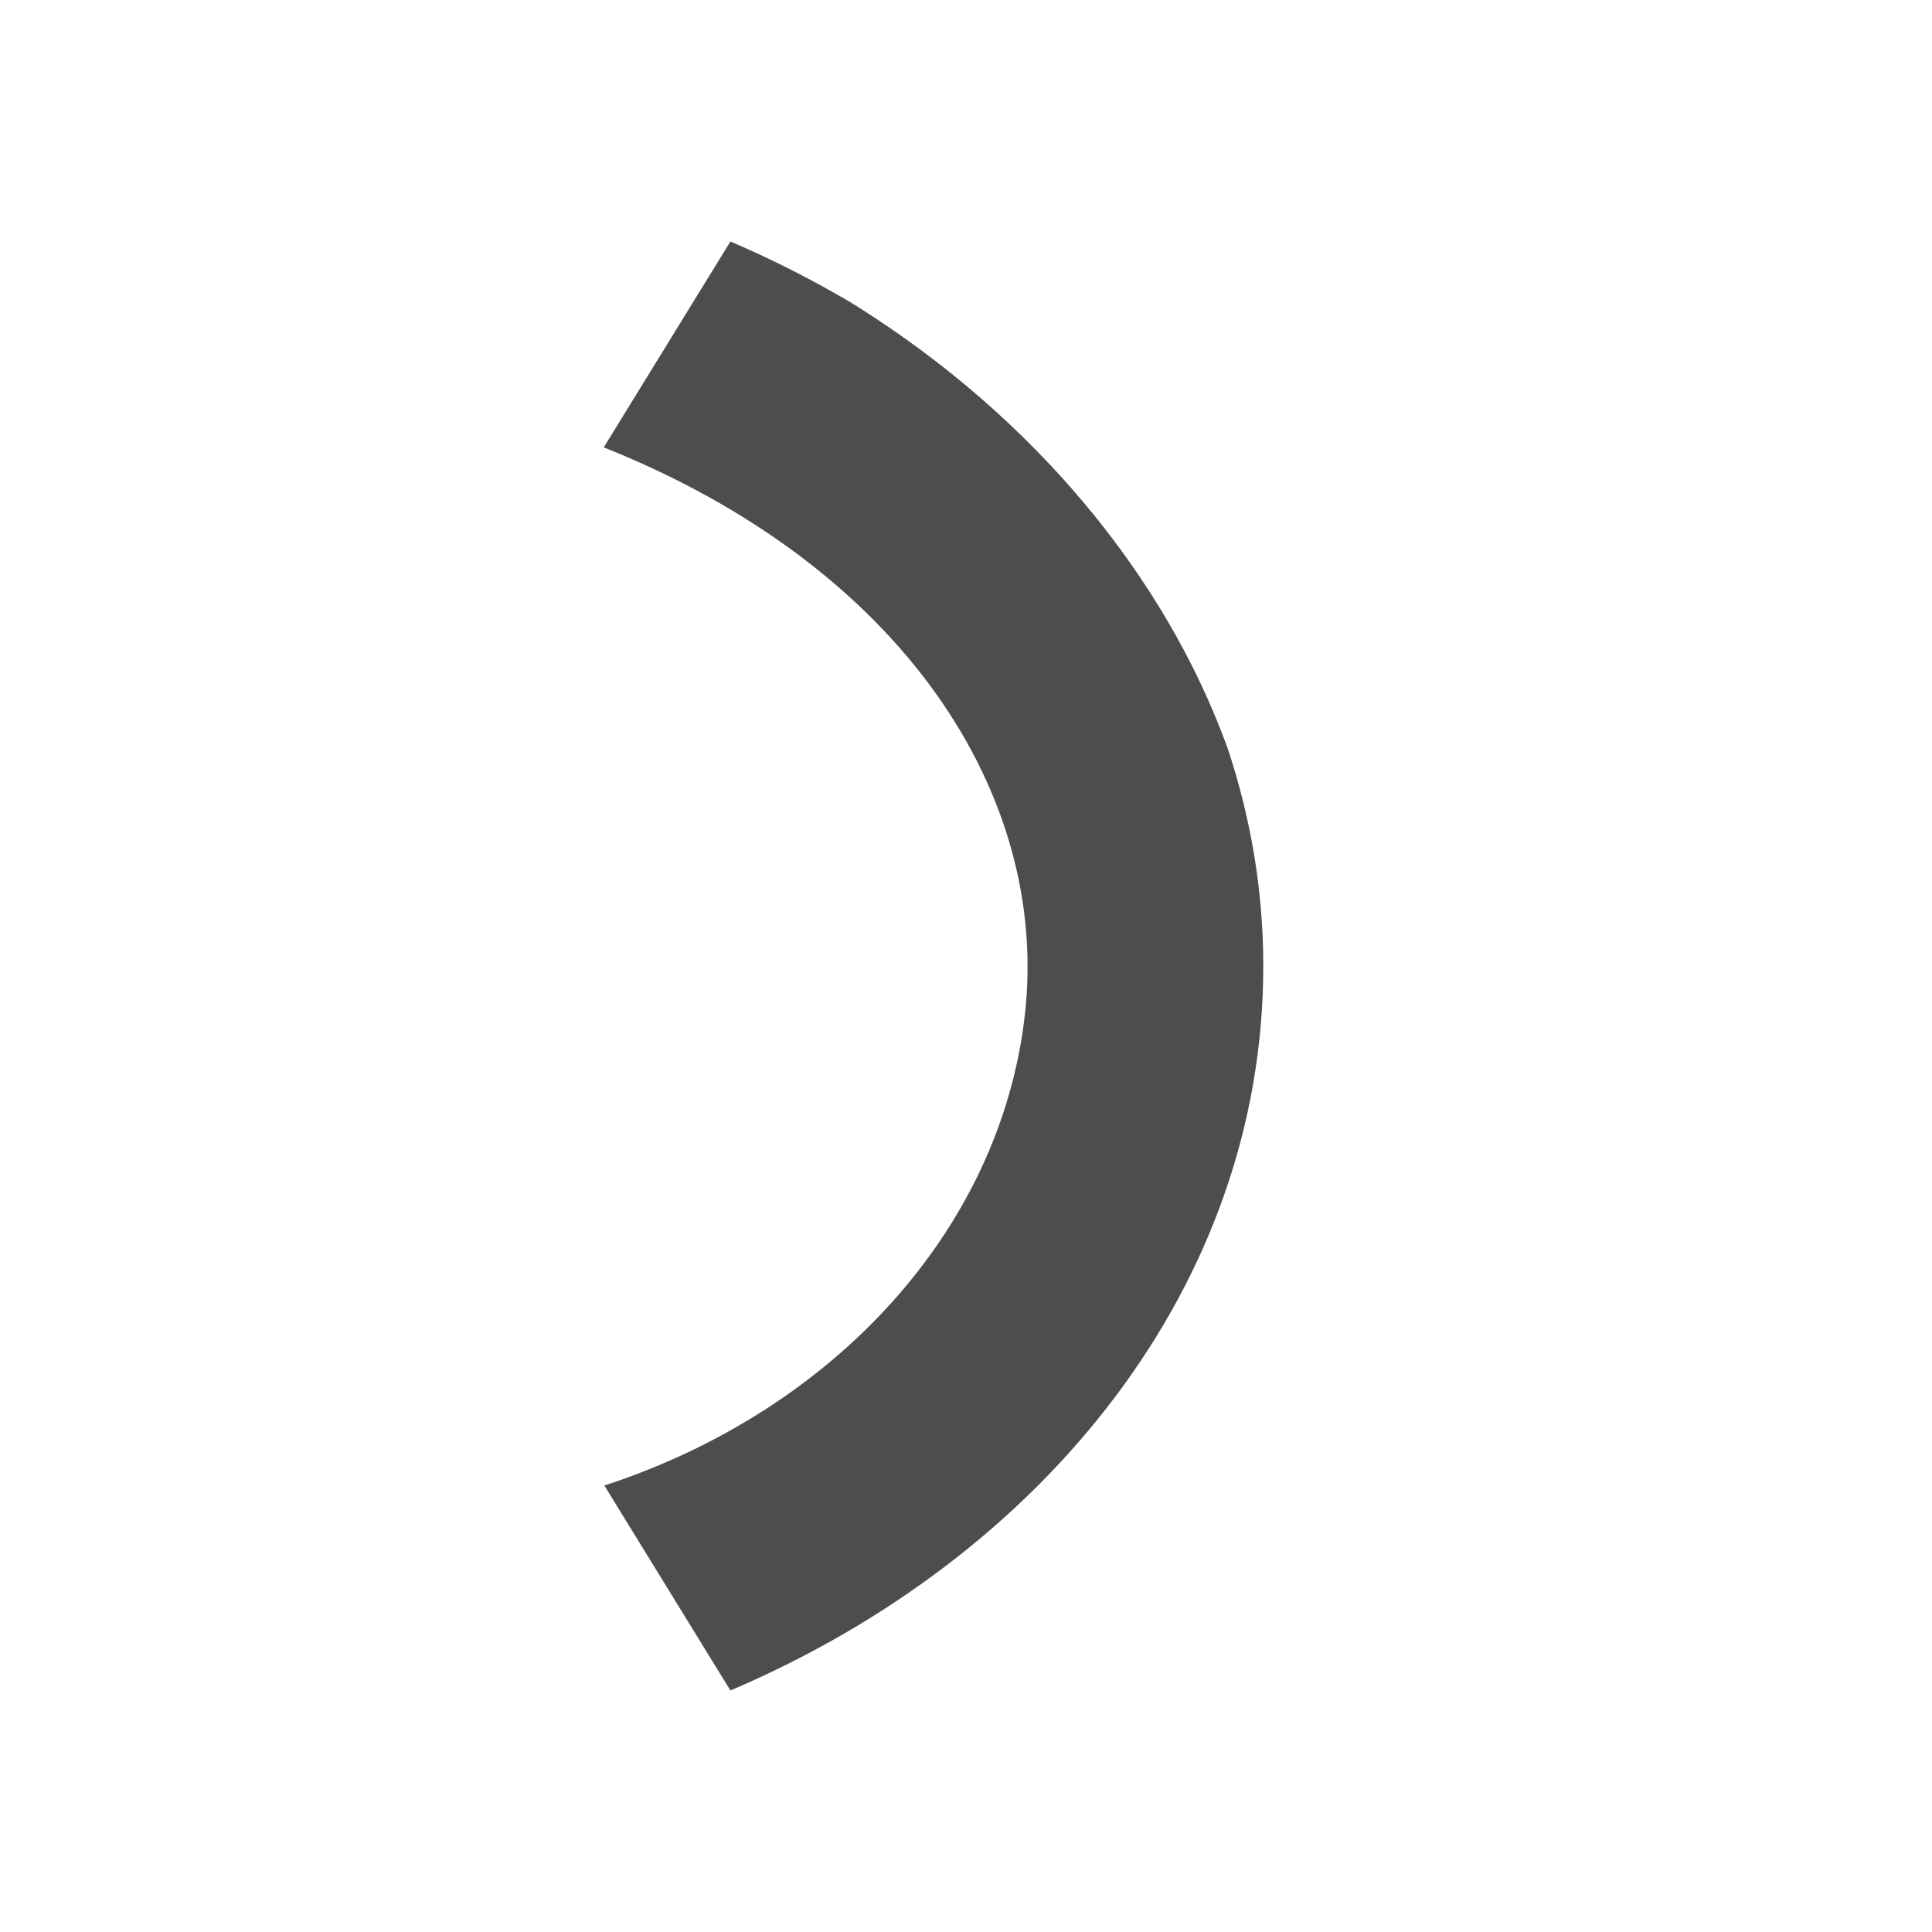 <svg xmlns="http://www.w3.org/2000/svg" viewBox="0 0 32 32">
 <path 
     style="fill:#4d4d4d" 
     d="M 12.098 4 L 10 7.41 C 14.956 9.386 17.387 13.171 16.975 16.809 C 16.571 20.368 13.813 23.364 10.01 24.605 L 12.098 28 C 17.337 25.765 20.924 21.247 20.924 16.002 L 20.924 15.998 C 20.924 14.746 20.715 13.537 20.332 12.389 C 19.291 9.521 17.111 6.913 14.211 5.084 C 14.162 5.055 14.116 5.023 14.066 4.994 C 14.003 4.955 13.937 4.921 13.873 4.883 C 13.306 4.559 12.714 4.263 12.098 4 z "
     />
</svg>
